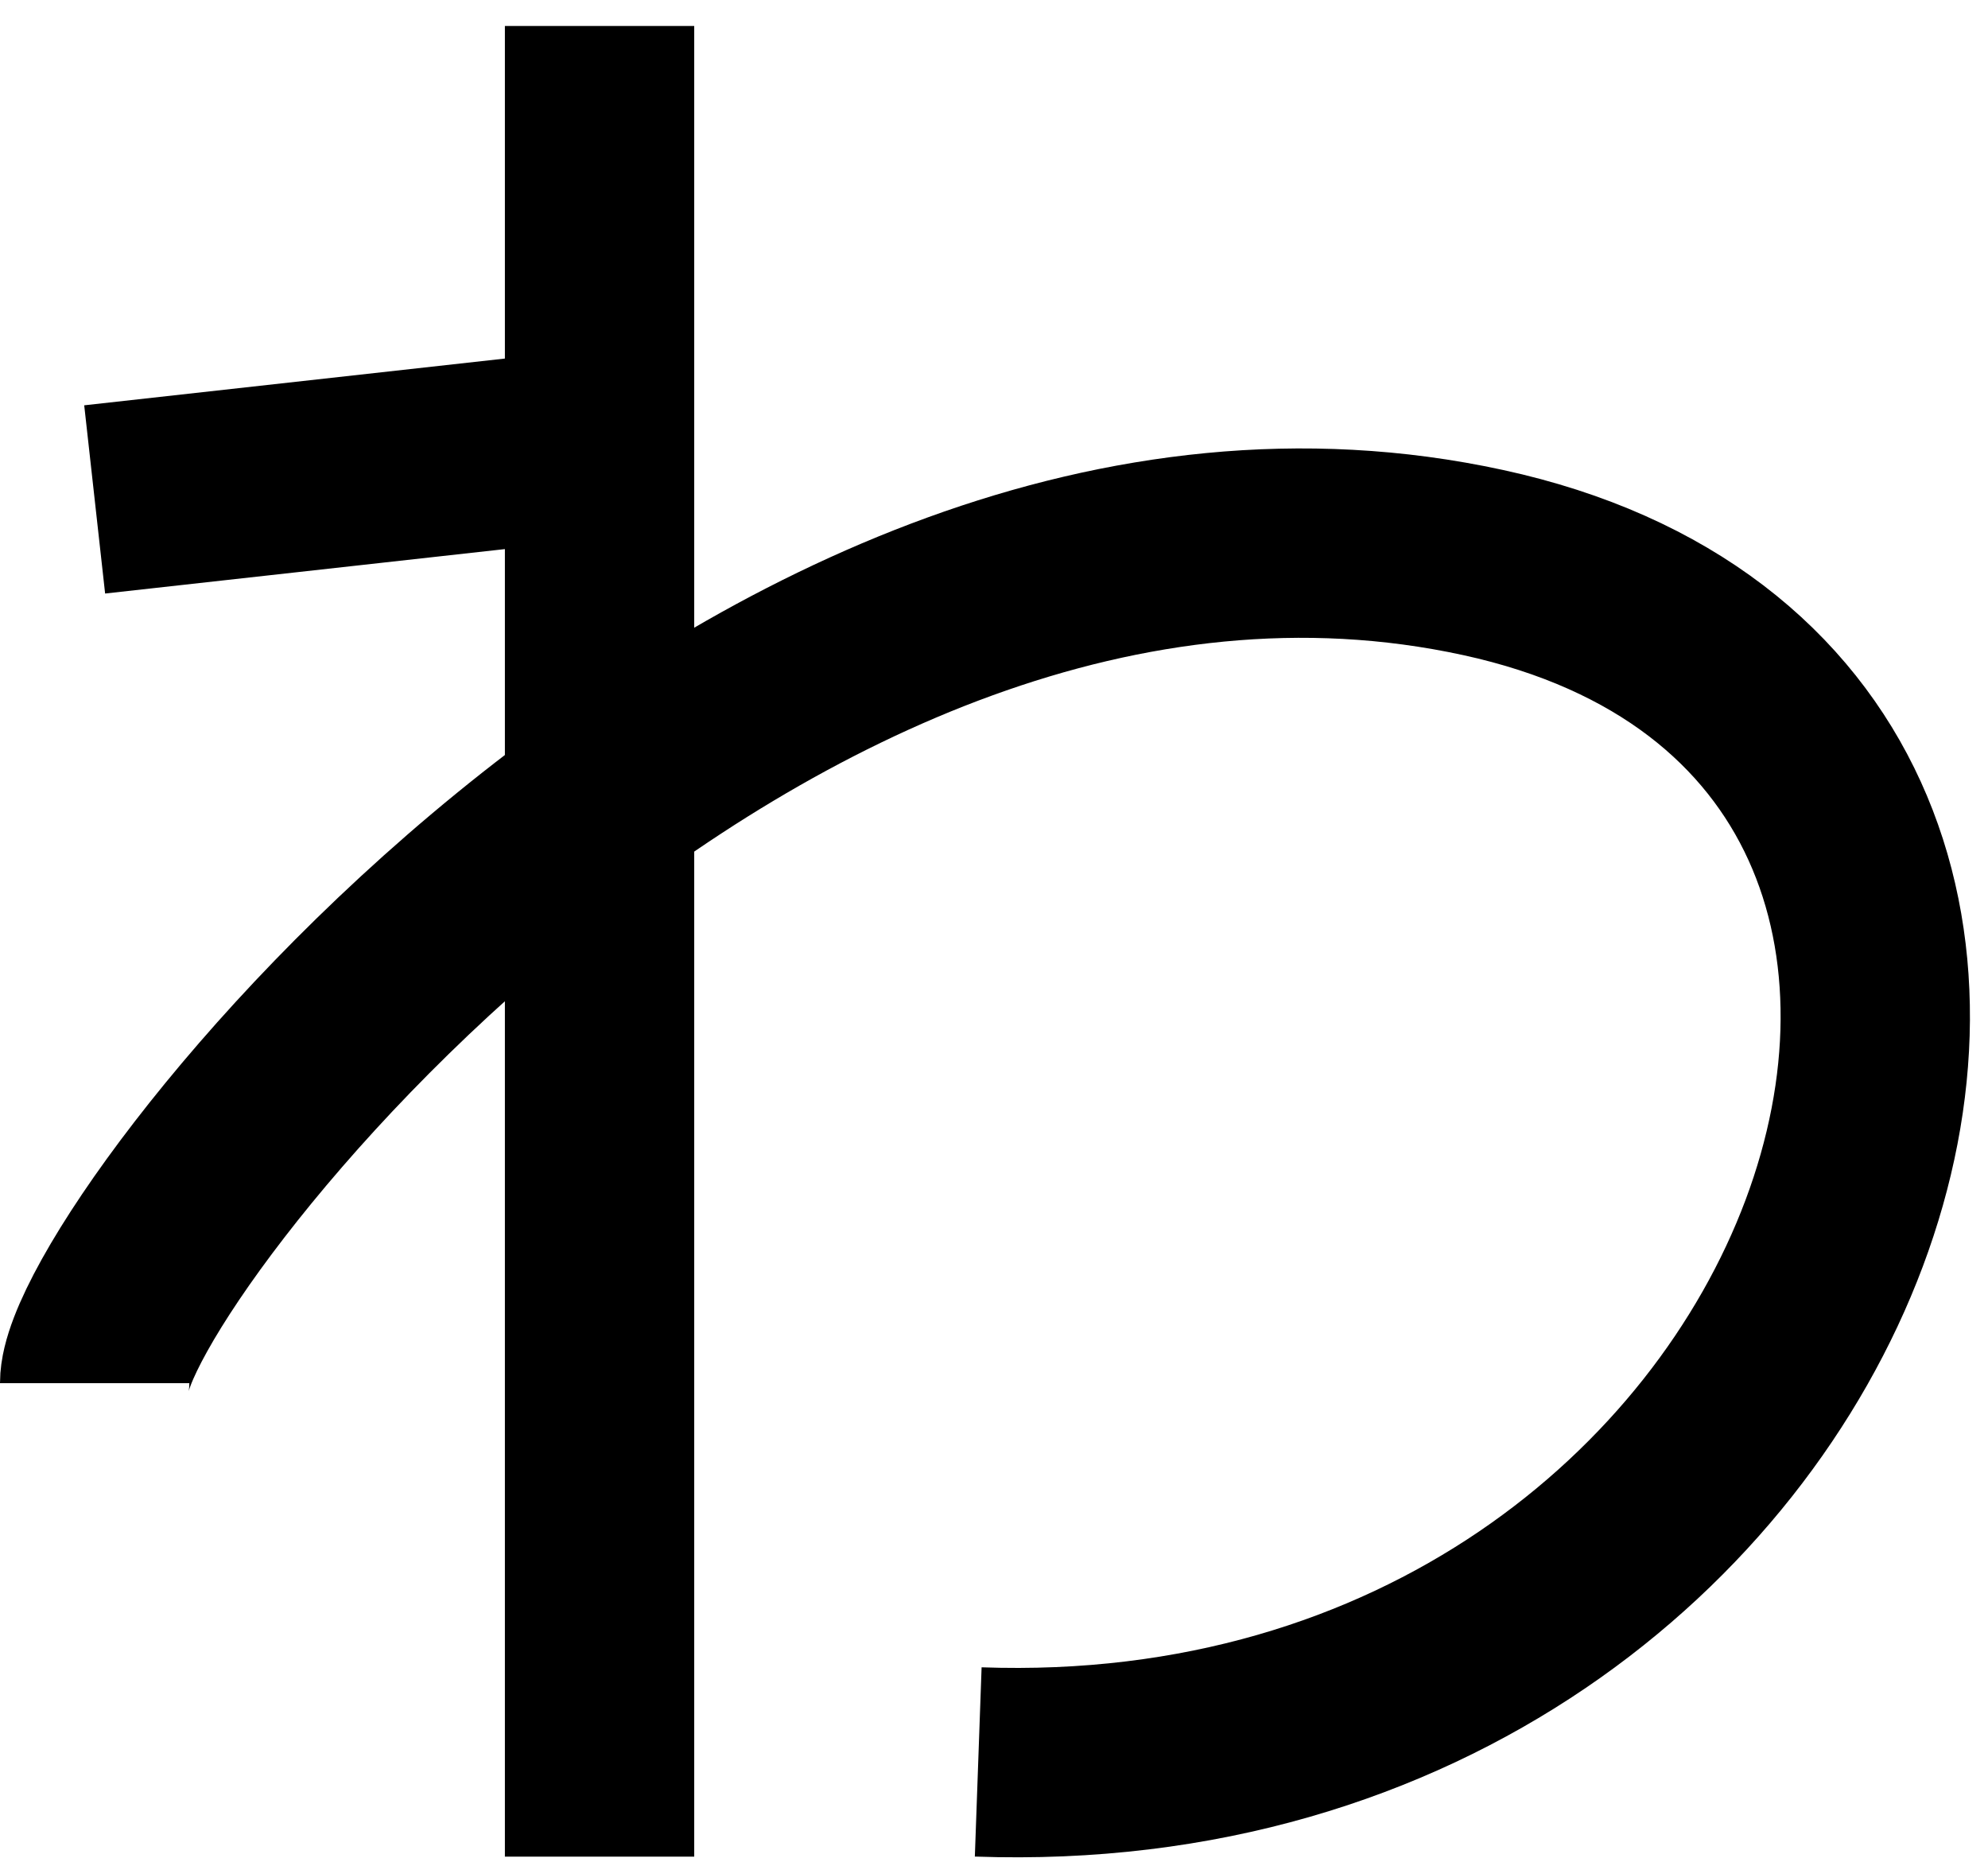 <svg width="63" height="59" viewBox="0 0 63 59" fill="none" xmlns="http://www.w3.org/2000/svg">
<path d="M19 0.823V58.823M3 15.823L21 13.823M3 43.823C3 39.823 24 12.823 47 17.823C70 22.823 59 56.823 31 55.823" stroke="black" stroke-width="6"/>
</svg>
